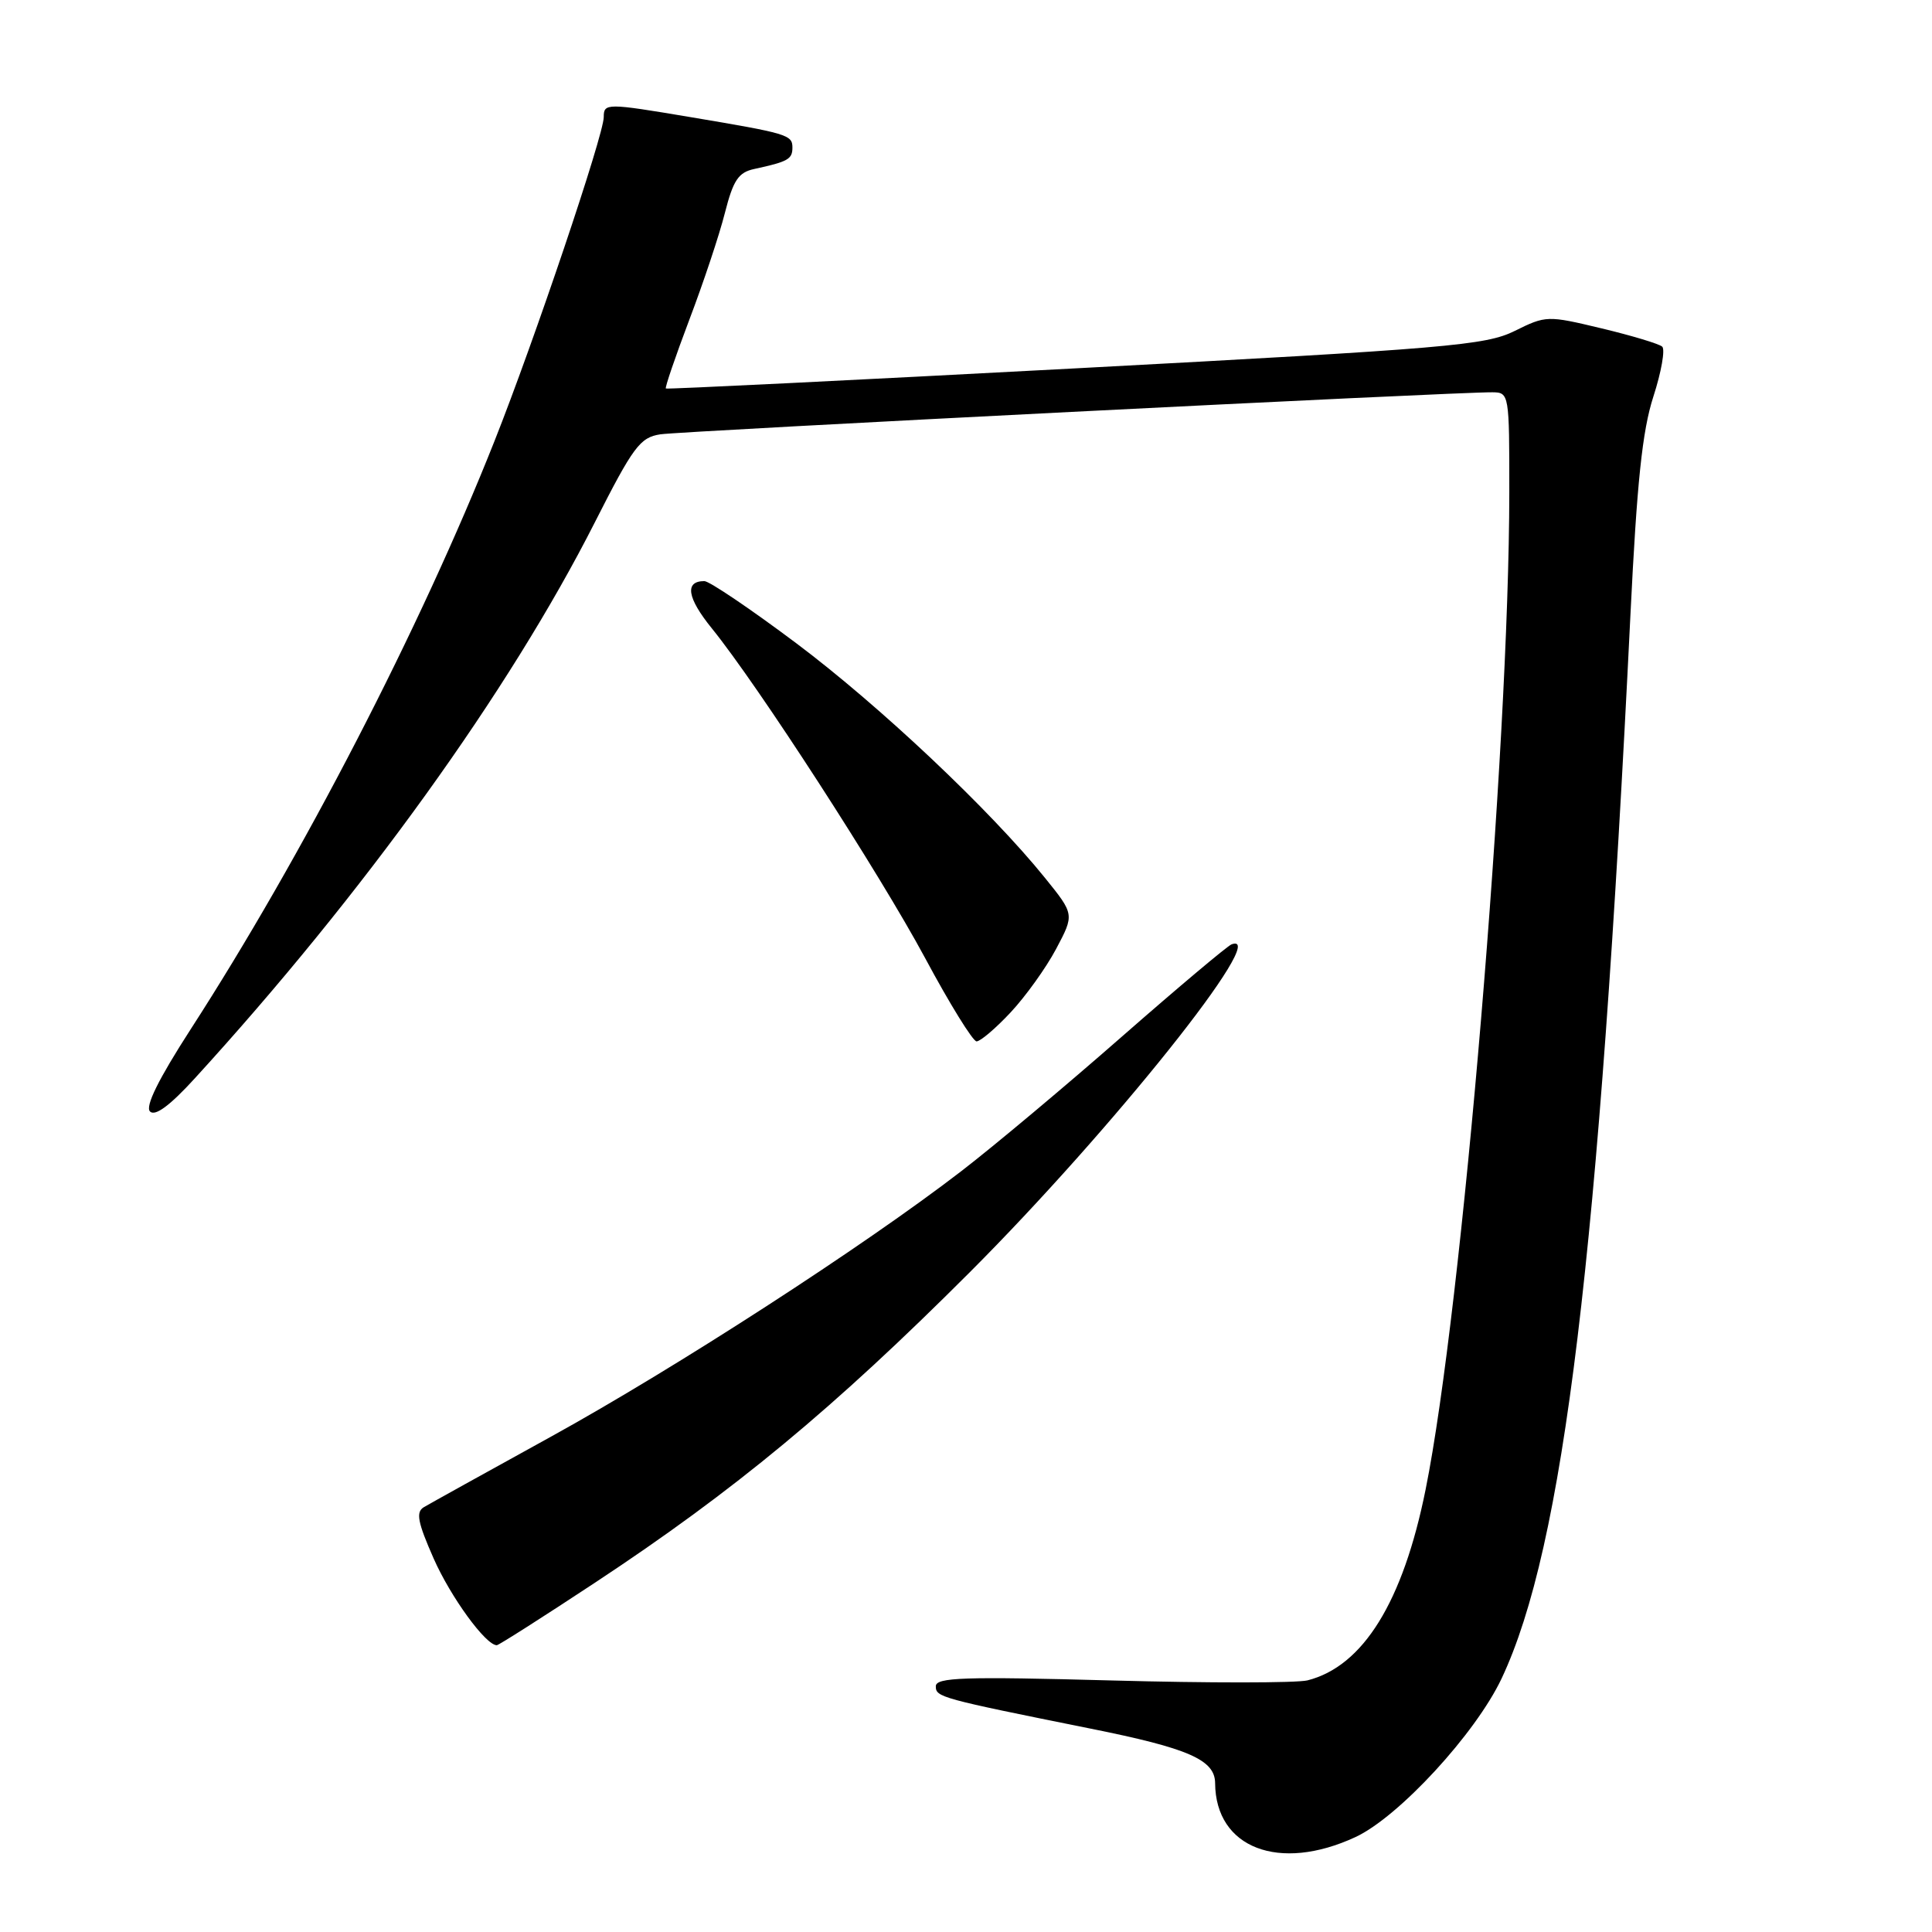 <?xml version="1.0" encoding="UTF-8" standalone="no"?>
<!DOCTYPE svg PUBLIC "-//W3C//DTD SVG 1.1//EN" "http://www.w3.org/Graphics/SVG/1.1/DTD/svg11.dtd" >
<svg xmlns="http://www.w3.org/2000/svg" xmlns:xlink="http://www.w3.org/1999/xlink" version="1.1" viewBox="0 0 256 256">
 <g >
 <path fill="currentColor"
d=" M 179.61 243.42 C 185.35 240.75 195.52 229.71 198.97 222.41 C 207.20 204.98 211.88 166.33 216.04 81.50 C 216.90 63.92 217.61 57.10 219.08 52.55 C 220.14 49.28 220.66 46.30 220.25 45.93 C 219.84 45.56 216.22 44.47 212.21 43.51 C 205.04 41.79 204.85 41.80 200.71 43.85 C 196.86 45.76 191.90 46.18 142.50 48.81 C 112.80 50.39 88.38 51.59 88.23 51.48 C 88.08 51.38 89.48 47.29 91.33 42.39 C 93.19 37.50 95.32 31.12 96.05 28.22 C 97.16 23.87 97.84 22.84 99.95 22.39 C 104.43 21.42 105.00 21.09 105.00 19.55 C 105.00 17.87 104.37 17.68 91.50 15.52 C 80.37 13.65 80.00 13.65 80.00 15.51 C 80.00 17.87 70.80 45.15 65.50 58.50 C 55.72 83.16 40.06 113.48 25.26 136.39 C 20.99 143.01 19.21 146.61 19.88 147.28 C 20.55 147.95 22.52 146.50 25.81 142.89 C 48.10 118.50 67.50 91.53 78.80 69.25 C 83.91 59.17 84.81 57.96 87.50 57.55 C 90.36 57.12 193.04 51.92 197.75 51.98 C 199.97 52.00 200.00 52.18 199.99 65.25 C 199.97 99.11 193.73 173.45 188.90 197.37 C 185.90 212.28 180.61 220.80 173.24 222.66 C 171.80 223.01 160.14 223.02 147.32 222.67 C 127.70 222.14 124.00 222.26 124.00 223.44 C 124.00 224.88 124.53 225.03 144.50 229.05 C 157.52 231.66 160.99 233.19 161.01 236.28 C 161.07 244.88 169.50 248.12 179.61 243.42 Z  M 78.89 209.68 C 97.30 197.53 110.47 186.62 128.53 168.55 C 147.31 149.75 168.51 123.20 163.19 125.13 C 162.64 125.34 156.12 130.82 148.71 137.31 C 141.30 143.81 131.70 151.86 127.37 155.19 C 114.46 165.13 89.54 181.25 73.00 190.37 C 64.47 195.07 56.90 199.27 56.16 199.71 C 55.08 200.36 55.34 201.70 57.46 206.51 C 59.73 211.64 64.36 218.00 65.83 218.00 C 66.08 218.00 71.95 214.26 78.89 209.68 Z  M 133.90 134.16 C 135.88 132.05 138.60 128.26 139.94 125.74 C 142.37 121.16 142.37 121.16 138.47 116.33 C 131.24 107.37 116.57 93.53 105.52 85.24 C 99.48 80.71 93.99 77.00 93.33 77.00 C 90.69 77.00 91.04 79.21 94.32 83.26 C 100.44 90.81 116.53 115.69 122.60 126.98 C 125.84 133.03 128.91 137.98 129.40 137.99 C 129.90 137.99 131.93 136.27 133.90 134.16 Z "/>
</g>
</svg>